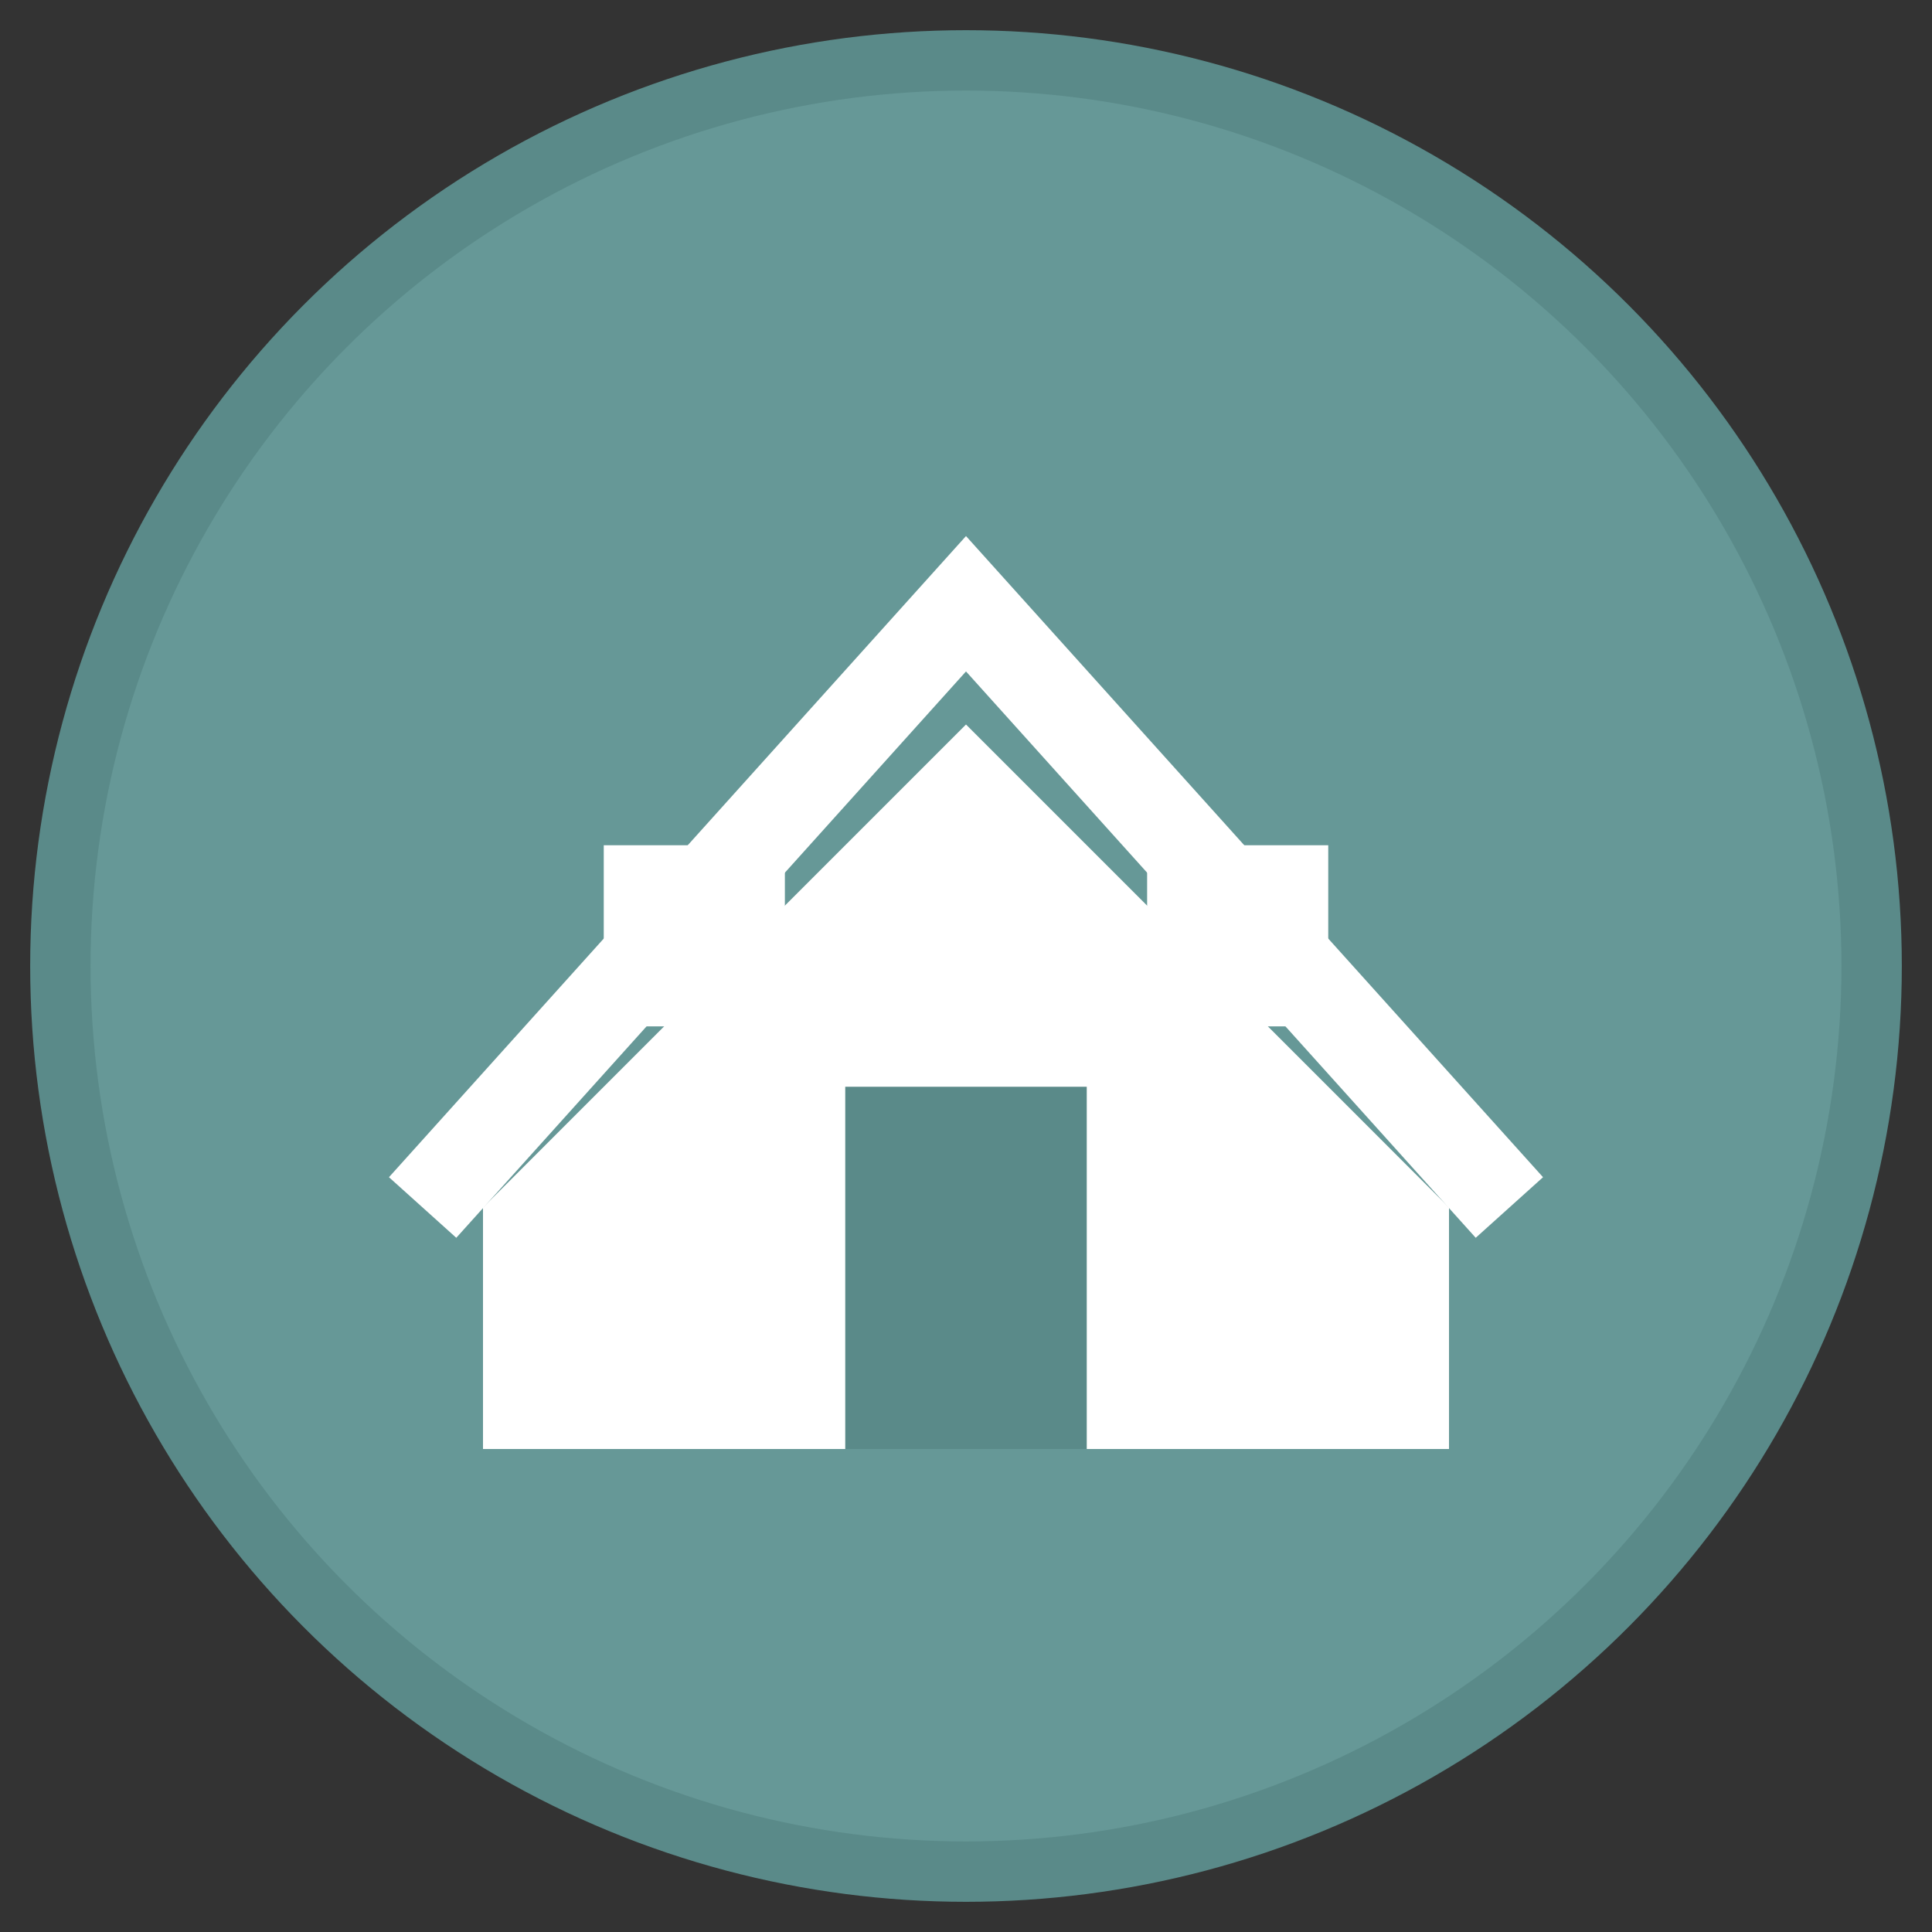 <svg xmlns="http://www.w3.org/2000/svg" viewBox="0 0 32 32" width="32" height="32">
  <rect x="0" y="0" width="32" height="32" fill="#333333" stroke="none"/>
  <!-- Achtergrond cirkel -->
  <circle cx="16" cy="16" r="15" fill="#669897" stroke="#5a8a89" stroke-width="1"/>
  
  <!-- Huis icoon -->
  <path d="M8 20 L16 12 L24 20 L24 24 L8 24 Z" fill="white"/>
  
  <!-- Deur -->
  <rect x="14" y="18" width="4" height="6" fill="#5a8a89"/>
  
  <!-- Raam -->
  <rect x="10" y="14" width="3" height="3" fill="white"/>
  <rect x="19" y="14" width="3" height="3" fill="white"/>
  
  <!-- Dak -->
  <path d="M7 20 L16 10 L25 20" fill="none" stroke="white" stroke-width="1.5"/>
</svg> 